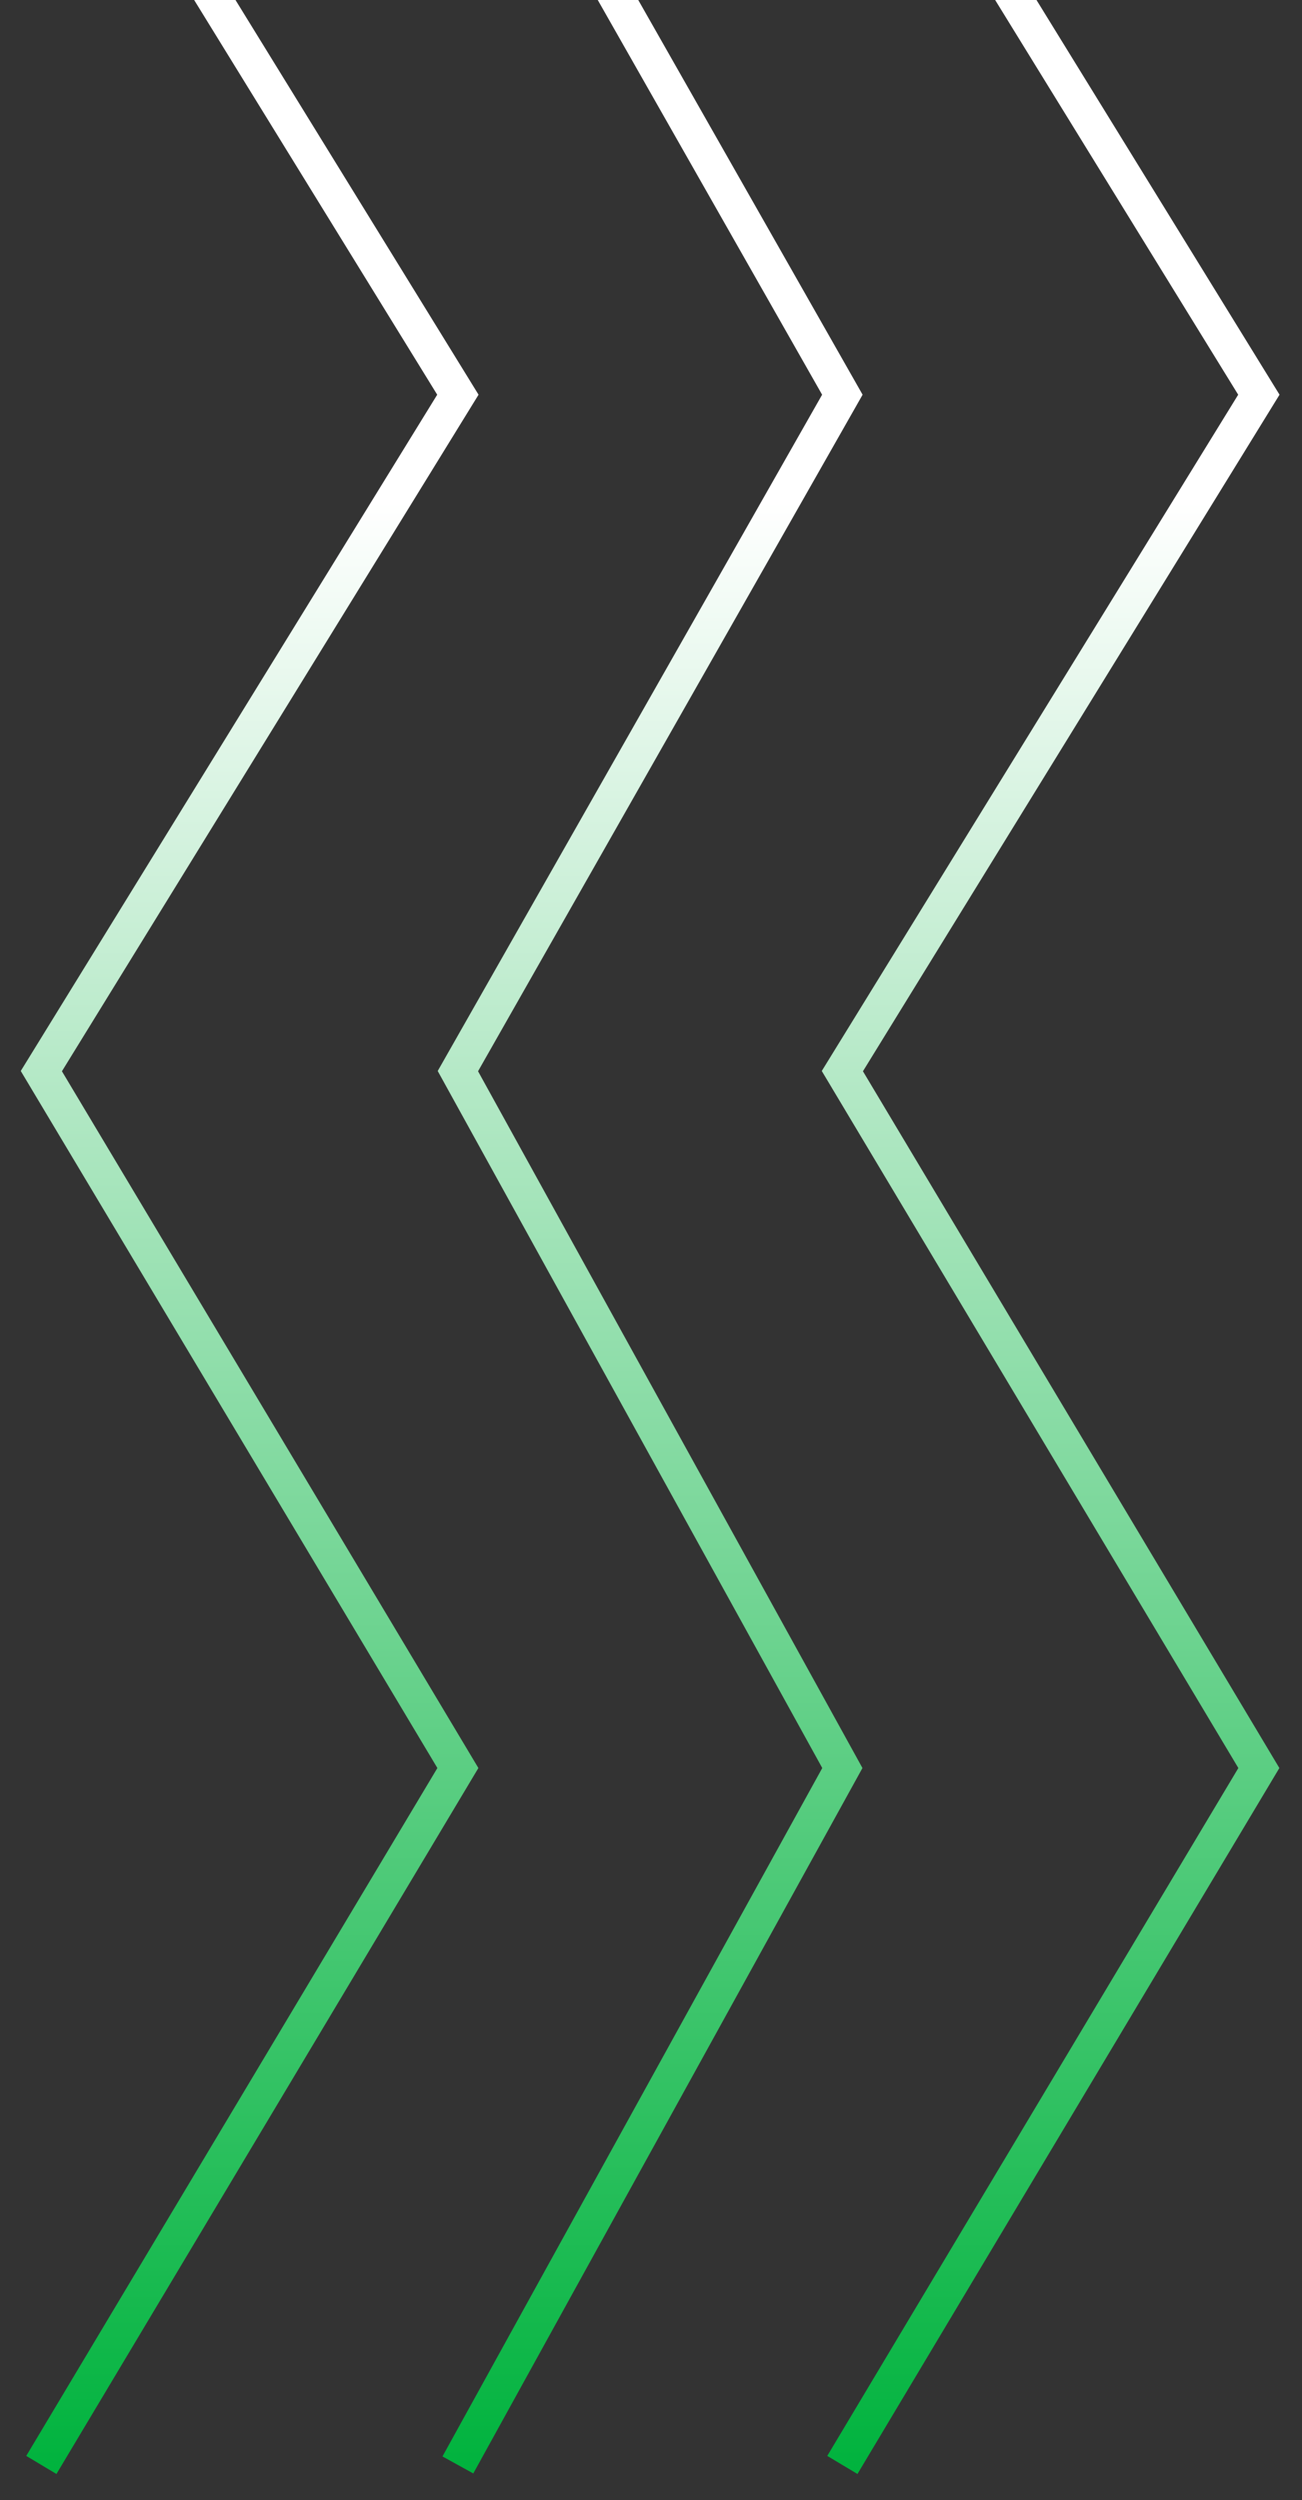 <svg width="37" height="71" viewBox="0 0 37 71" fill="none" xmlns="http://www.w3.org/2000/svg">
<rect x="0" y="0" width="37" height="71" fill="#333333" stroke="none"/>
<path d="M1.175 -8L13.012 11.209L1.175 30.418L13.012 50.209L1.175 70M13.012 -8L23.938 11.209L13.012 30.418L23.938 50.209L13.012 70M23.938 -8L35.774 11.209L23.938 30.418L35.774 50.209L23.938 70" stroke="url(#paint0_linear_41_4992)"/>
<defs>
<linearGradient id="paint0_linear_41_4992" x1="29.856" y1="-8" x2="29.856" y2="70" gradientUnits="userSpaceOnUse">
<stop offset="0.285" stop-color="white"/>
<stop offset="1" stop-color="#01B33E"/>
</linearGradient>
</defs>
</svg>
